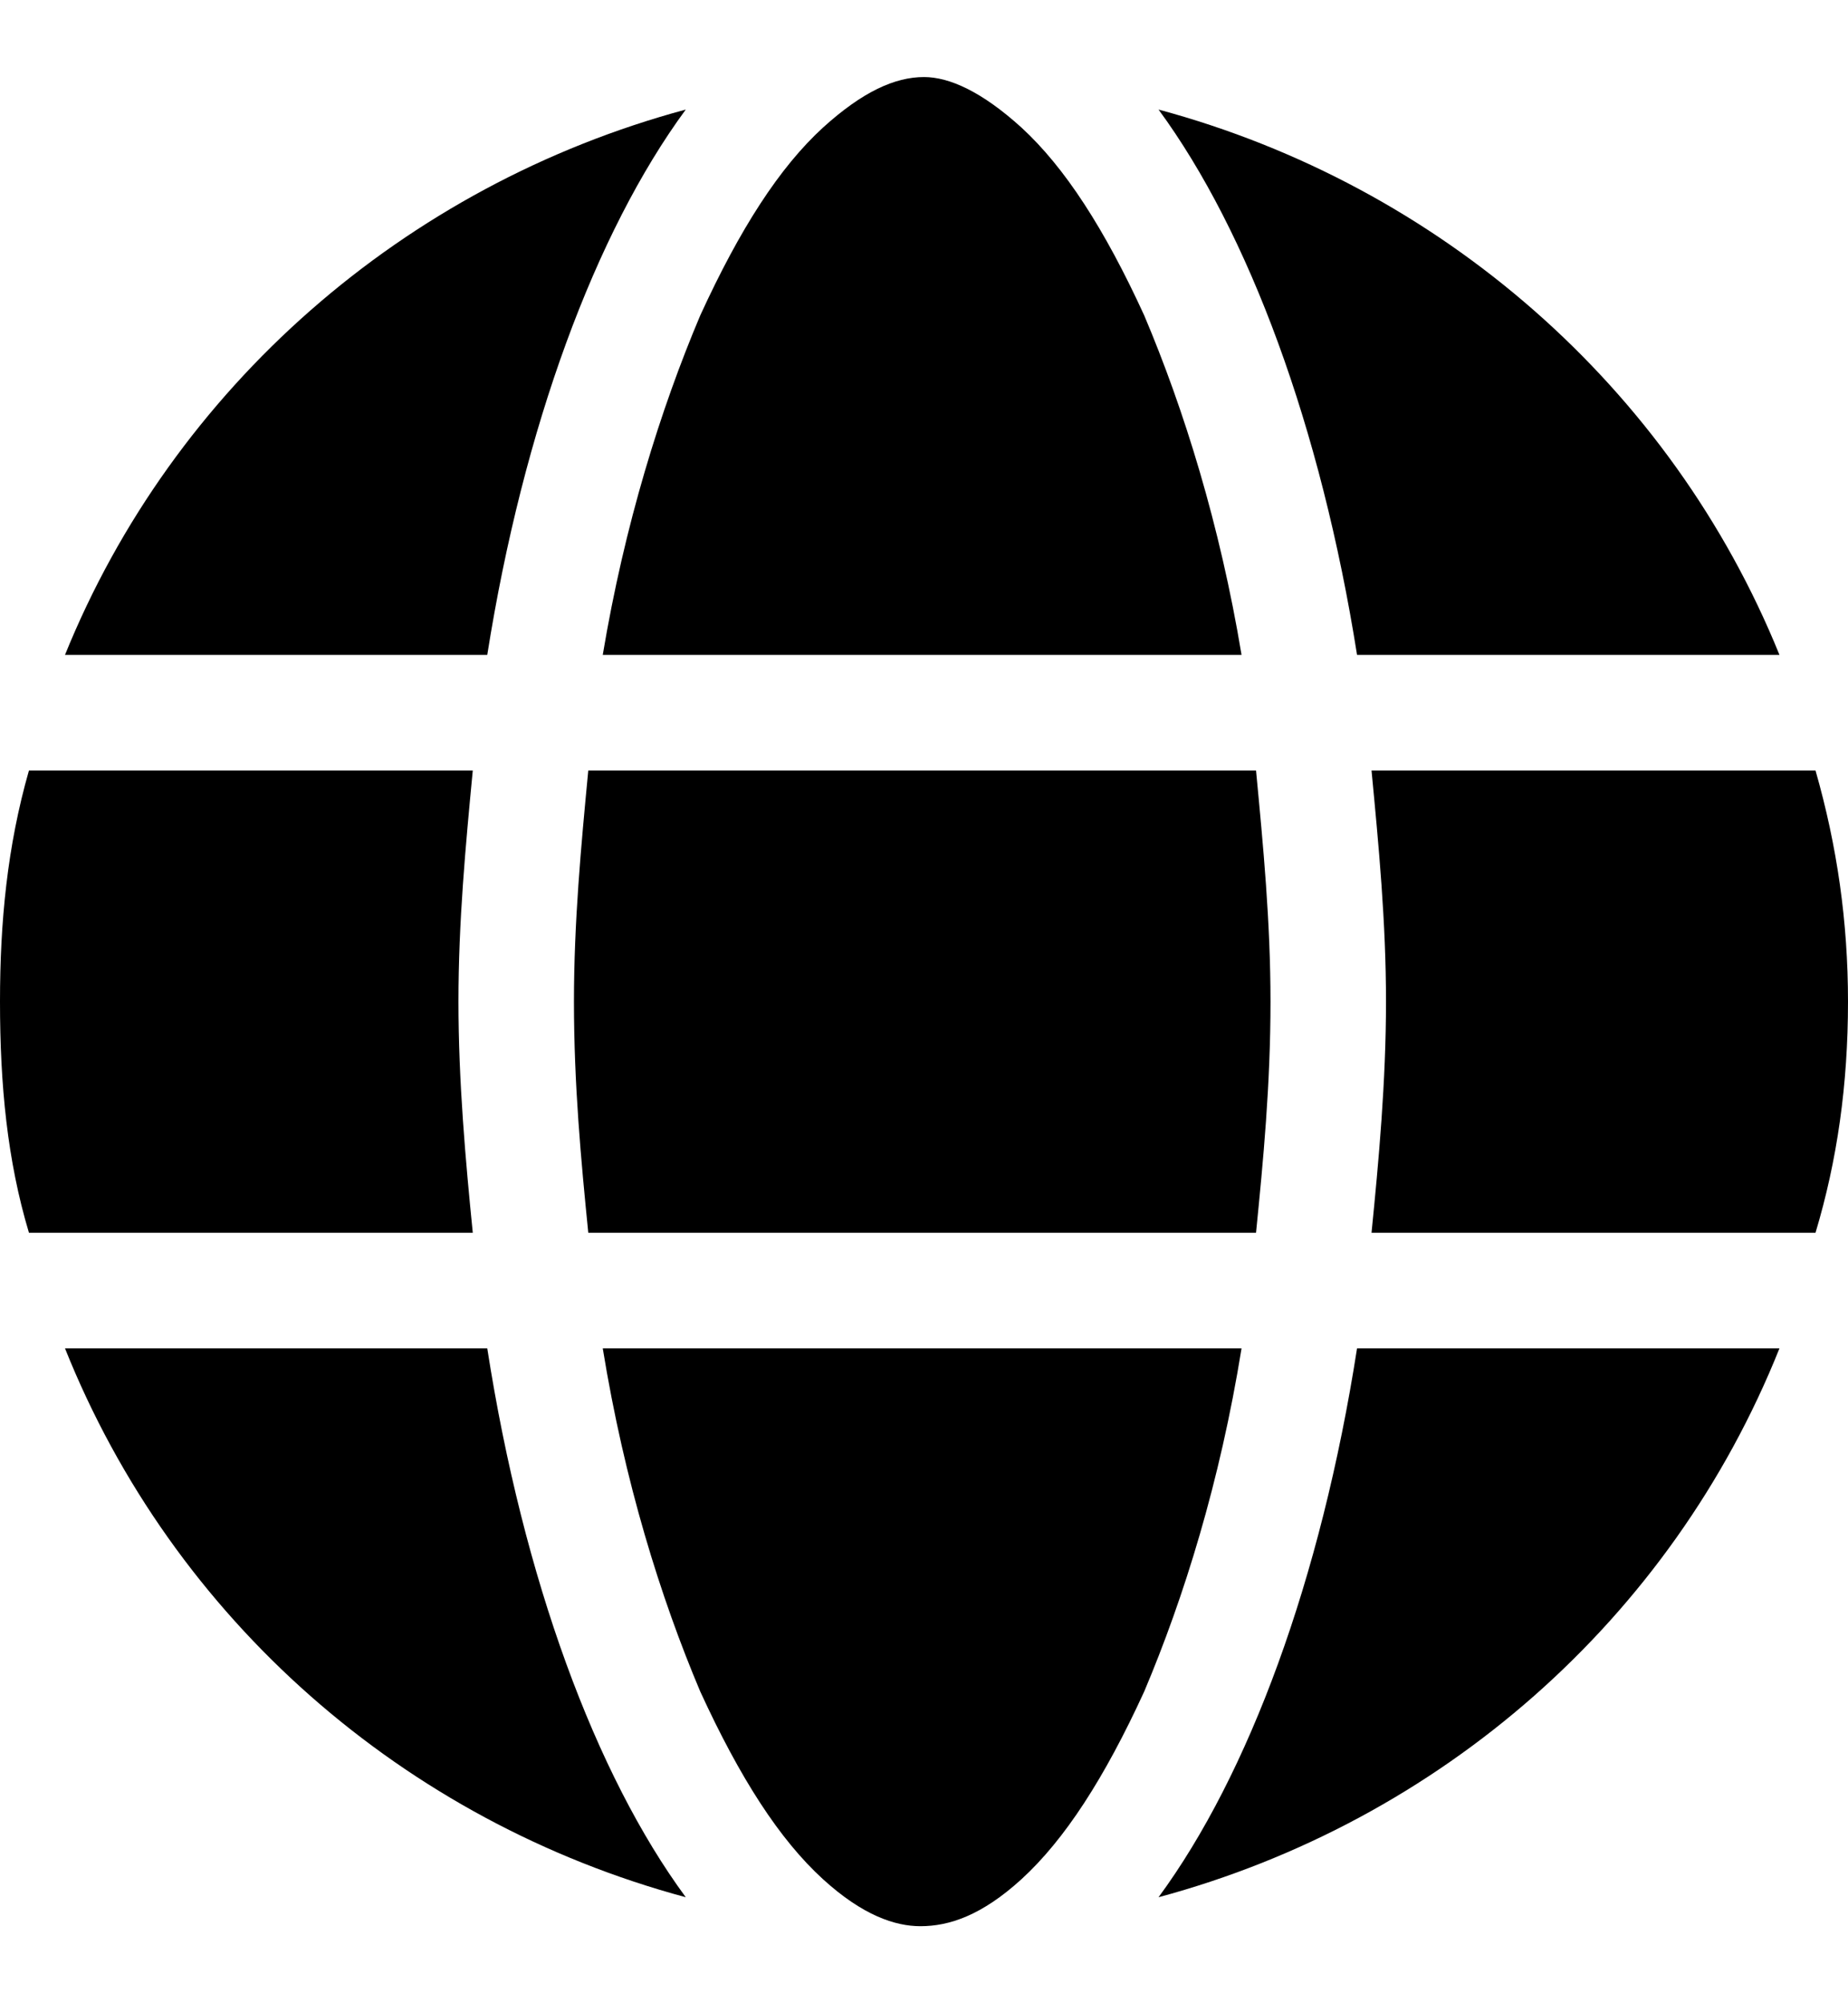 <svg width="12" height="13" viewBox="0 0 12 13" fill="none" xmlns="http://www.w3.org/2000/svg">
<path d="M8.25 6.5C8.25 7.039 8.203 7.531 8.156 8H3.82C3.773 7.531 3.727 7.039 3.727 6.5C3.727 5.984 3.773 5.492 3.82 5H8.156C8.203 5.492 8.25 5.984 8.25 6.5ZM11.789 5C11.93 5.492 12 5.984 12 6.5C12 7.039 11.93 7.531 11.789 8H8.906C8.953 7.531 9 7.016 9 6.5C9 5.984 8.953 5.492 8.906 5H11.789ZM11.555 4.25H8.812C8.578 2.773 8.109 1.508 7.523 0.711C9.352 1.203 10.852 2.516 11.555 4.25ZM8.062 4.25H3.914C4.055 3.406 4.289 2.656 4.547 2.047C4.805 1.484 5.062 1.086 5.344 0.828C5.602 0.594 5.812 0.5 6 0.5C6.164 0.5 6.375 0.594 6.633 0.828C6.914 1.086 7.172 1.484 7.43 2.047C7.688 2.656 7.922 3.406 8.062 4.25ZM0.422 4.25C1.125 2.516 2.625 1.203 4.453 0.711C3.867 1.508 3.398 2.773 3.164 4.25H0.422ZM3.07 5C3.023 5.492 2.977 5.984 2.977 6.5C2.977 7.016 3.023 7.531 3.07 8H0.188C0.047 7.531 0 7.039 0 6.5C0 5.984 0.047 5.492 0.188 5H3.07ZM4.547 10.977C4.289 10.367 4.055 9.617 3.914 8.75H8.062C7.922 9.617 7.688 10.367 7.43 10.977C7.172 11.539 6.914 11.938 6.633 12.195C6.375 12.43 6.164 12.5 5.977 12.5C5.812 12.5 5.602 12.43 5.344 12.195C5.062 11.938 4.805 11.539 4.547 10.977ZM4.453 12.312C2.625 11.82 1.125 10.508 0.422 8.75H3.164C3.398 10.25 3.867 11.516 4.453 12.312ZM7.523 12.312C8.109 11.516 8.578 10.25 8.812 8.75H11.555C10.852 10.508 9.352 11.82 7.523 12.312Z" fill="black"/>
</svg>
